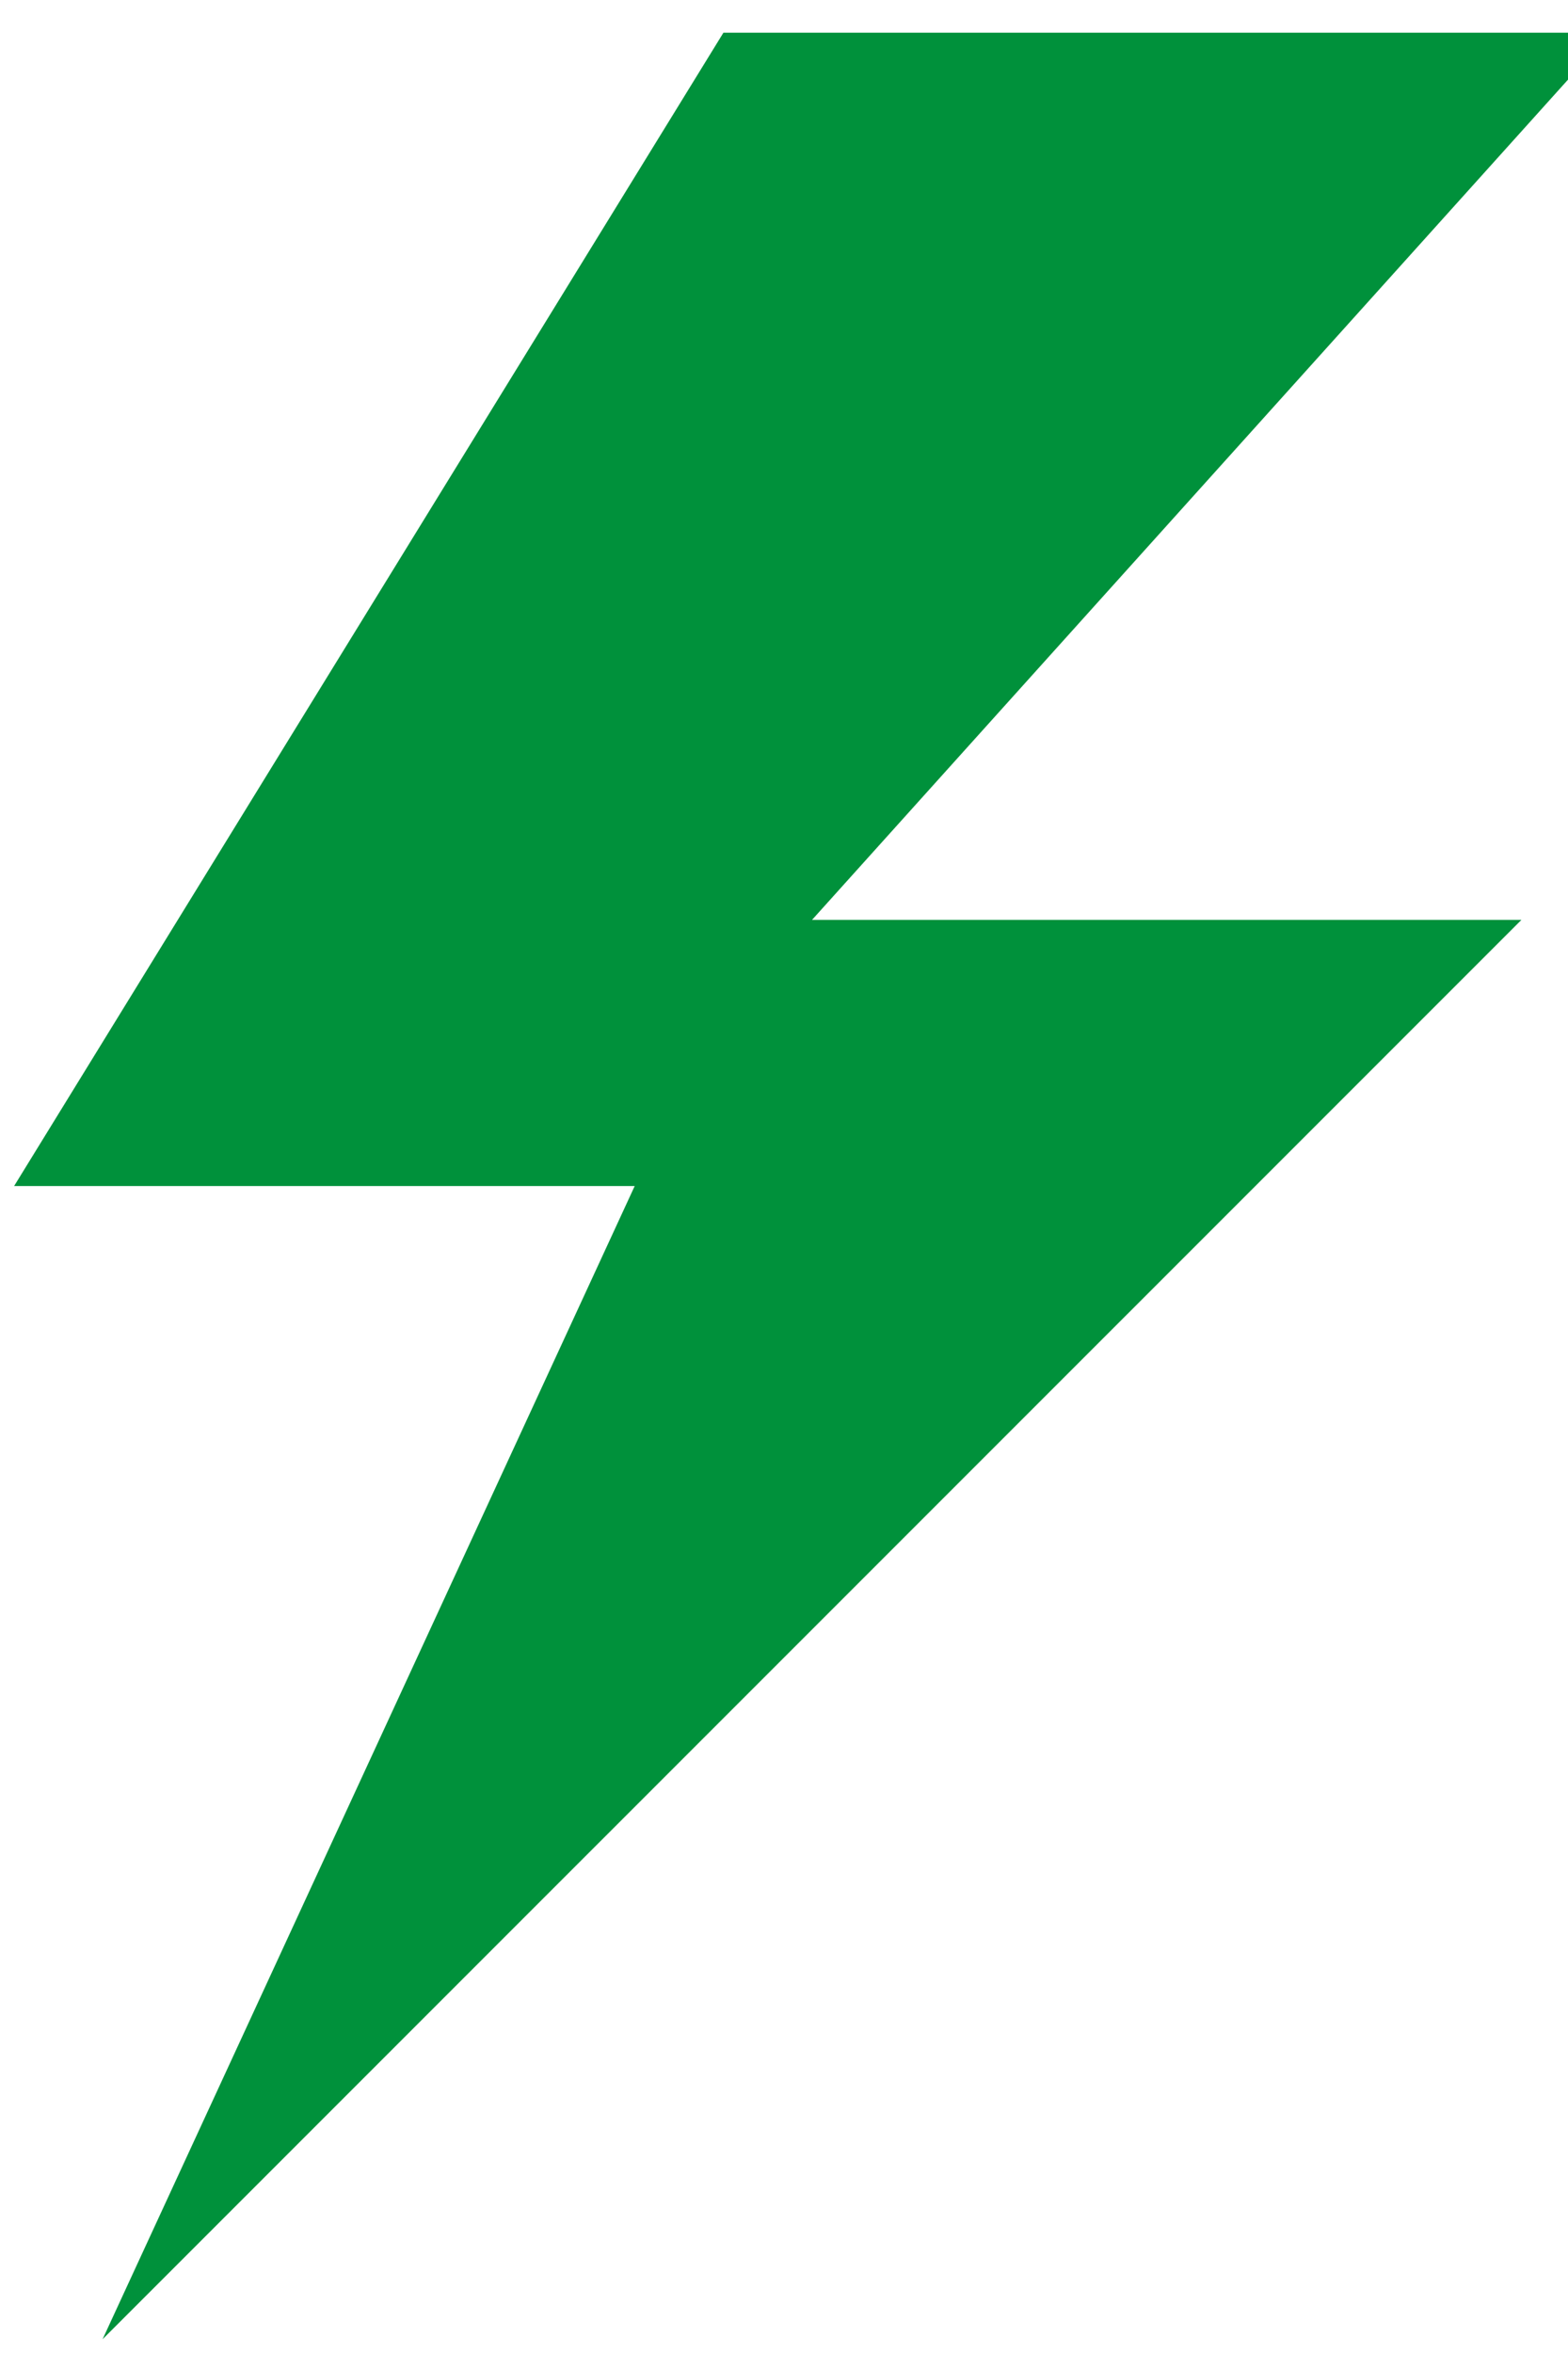 <?xml version="1.0" standalone="no"?>
<!-- Generator: Adobe Fireworks 10, Export SVG Extension by Aaron Beall (http://fireworks.abeall.com) . Version: 0.6.1  -->
<!DOCTYPE svg PUBLIC "-//W3C//DTD SVG 1.1//EN" "http://www.w3.org/Graphics/SVG/1.1/DTD/svg11.dtd">
<svg id="Untitled-Page%201" viewBox="0 0 14 21" style="background-color:#ffffff00" version="1.1"
	xmlns="http://www.w3.org/2000/svg" xmlns:xlink="http://www.w3.org/1999/xlink" xml:space="preserve"
	x="0px" y="0px" width="14px" height="21px"
>
	<g id="Layer%201">
		<path id="appbar.camera.flash" d="M 14.377 0.292 L 7.25 8.21 L 13.584 8.21 L 0.916 20.877 L 5.667 10.585 L 0.126 10.585 L 6.459 0.292 L 14.377 0.292 L 14.377 0.292 Z" fill="rgb(0,145,59)"/>
	</g>
</svg>